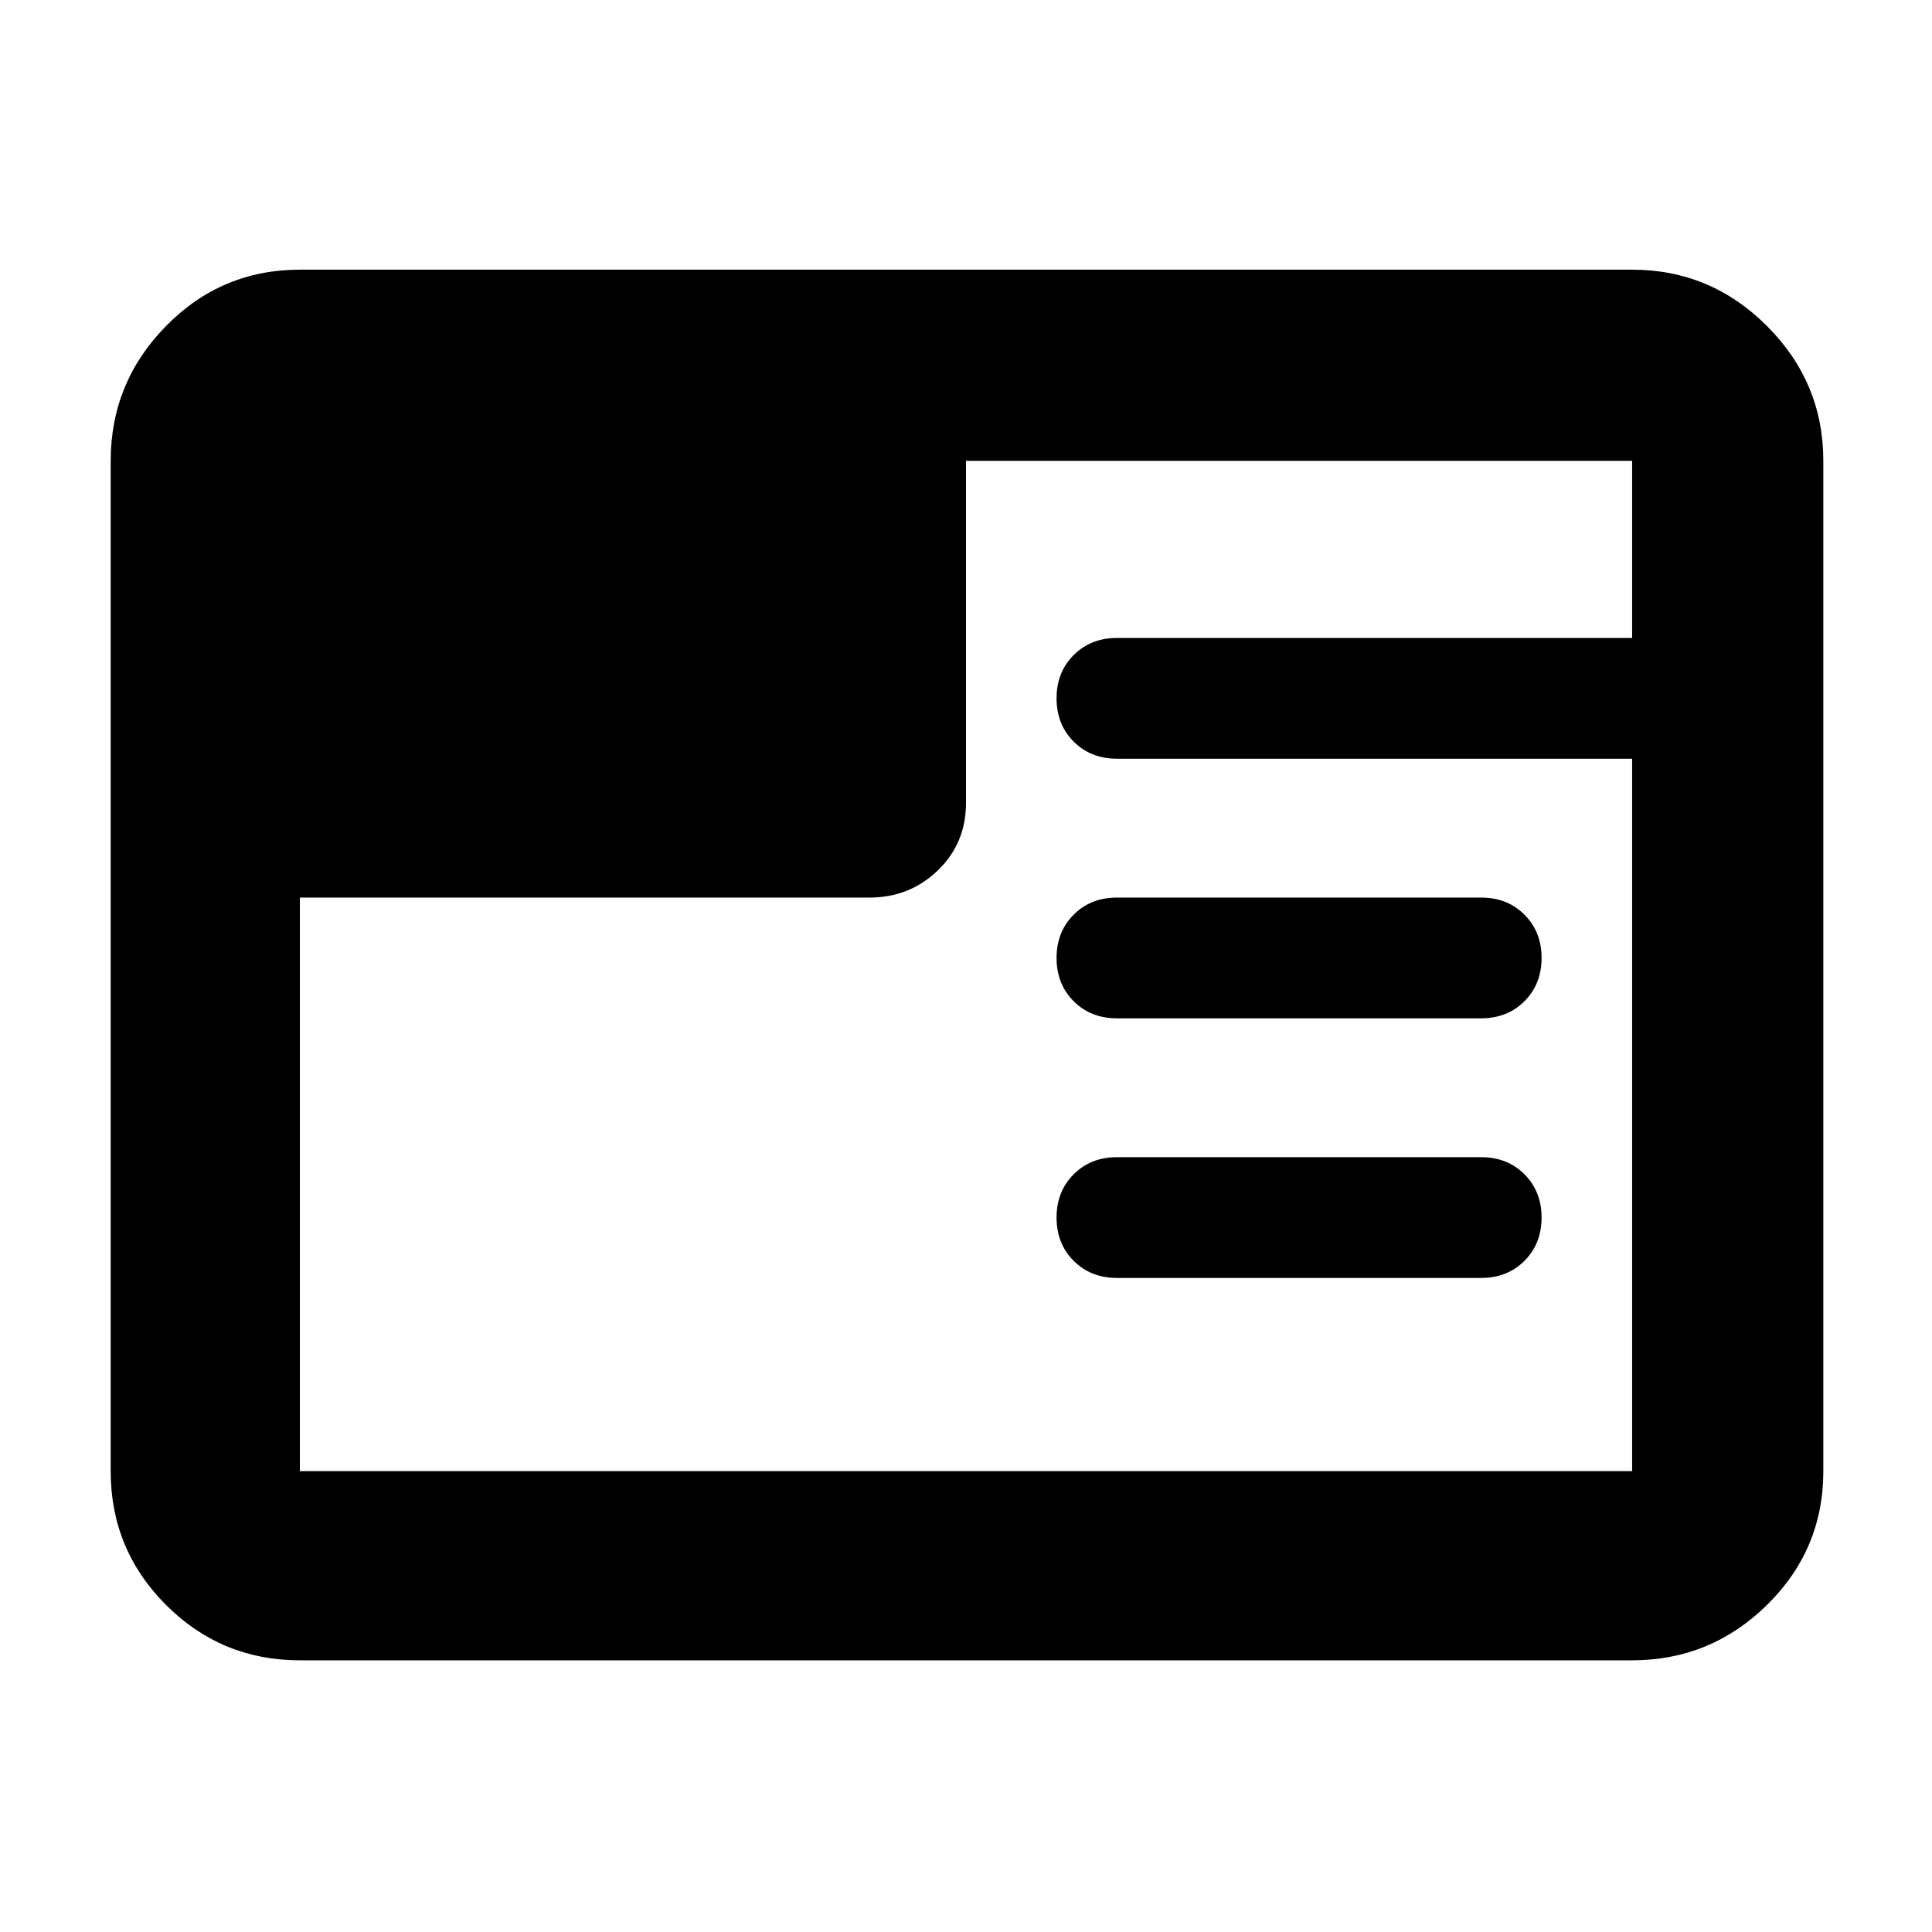 <svg xmlns="http://www.w3.org/2000/svg" width="48" height="48" viewBox="0 0 48 48"><path d="M7.45 41.25q-1.95 0-3.325-1.375Q2.75 38.5 2.75 36.55v-25.1q0-1.95 1.375-3.35Q5.5 6.7 7.45 6.7h33.1q1.95 0 3.35 1.4 1.4 1.4 1.4 3.35v25.1q0 1.95-1.4 3.325-1.4 1.375-3.35 1.375Zm29.35-9.5h-9.05q-.65 0-1.075-.425-.425-.425-.425-1.075 0-.65.425-1.075.425-.425 1.075-.425h9.05q.65 0 1.075.425.425.425.425 1.075 0 .65-.425 1.075-.425.425-1.075.425Zm0-6.45h-9.05q-.65 0-1.075-.425-.425-.425-.425-1.075 0-.65.425-1.075.425-.425 1.075-.425h9.05q.65 0 1.075.425.425.425.425 1.075 0 .65-.425 1.075-.425.425-1.075.425Zm-29.35-3v14.25h33.1v-17.7h-12.8q-.65 0-1.075-.425-.425-.425-.425-1.075 0-.65.425-1.075.425-.425 1.075-.425h12.8v-4.4H24v8.5q0 1-.7 1.675t-1.7.675Z"/></svg>